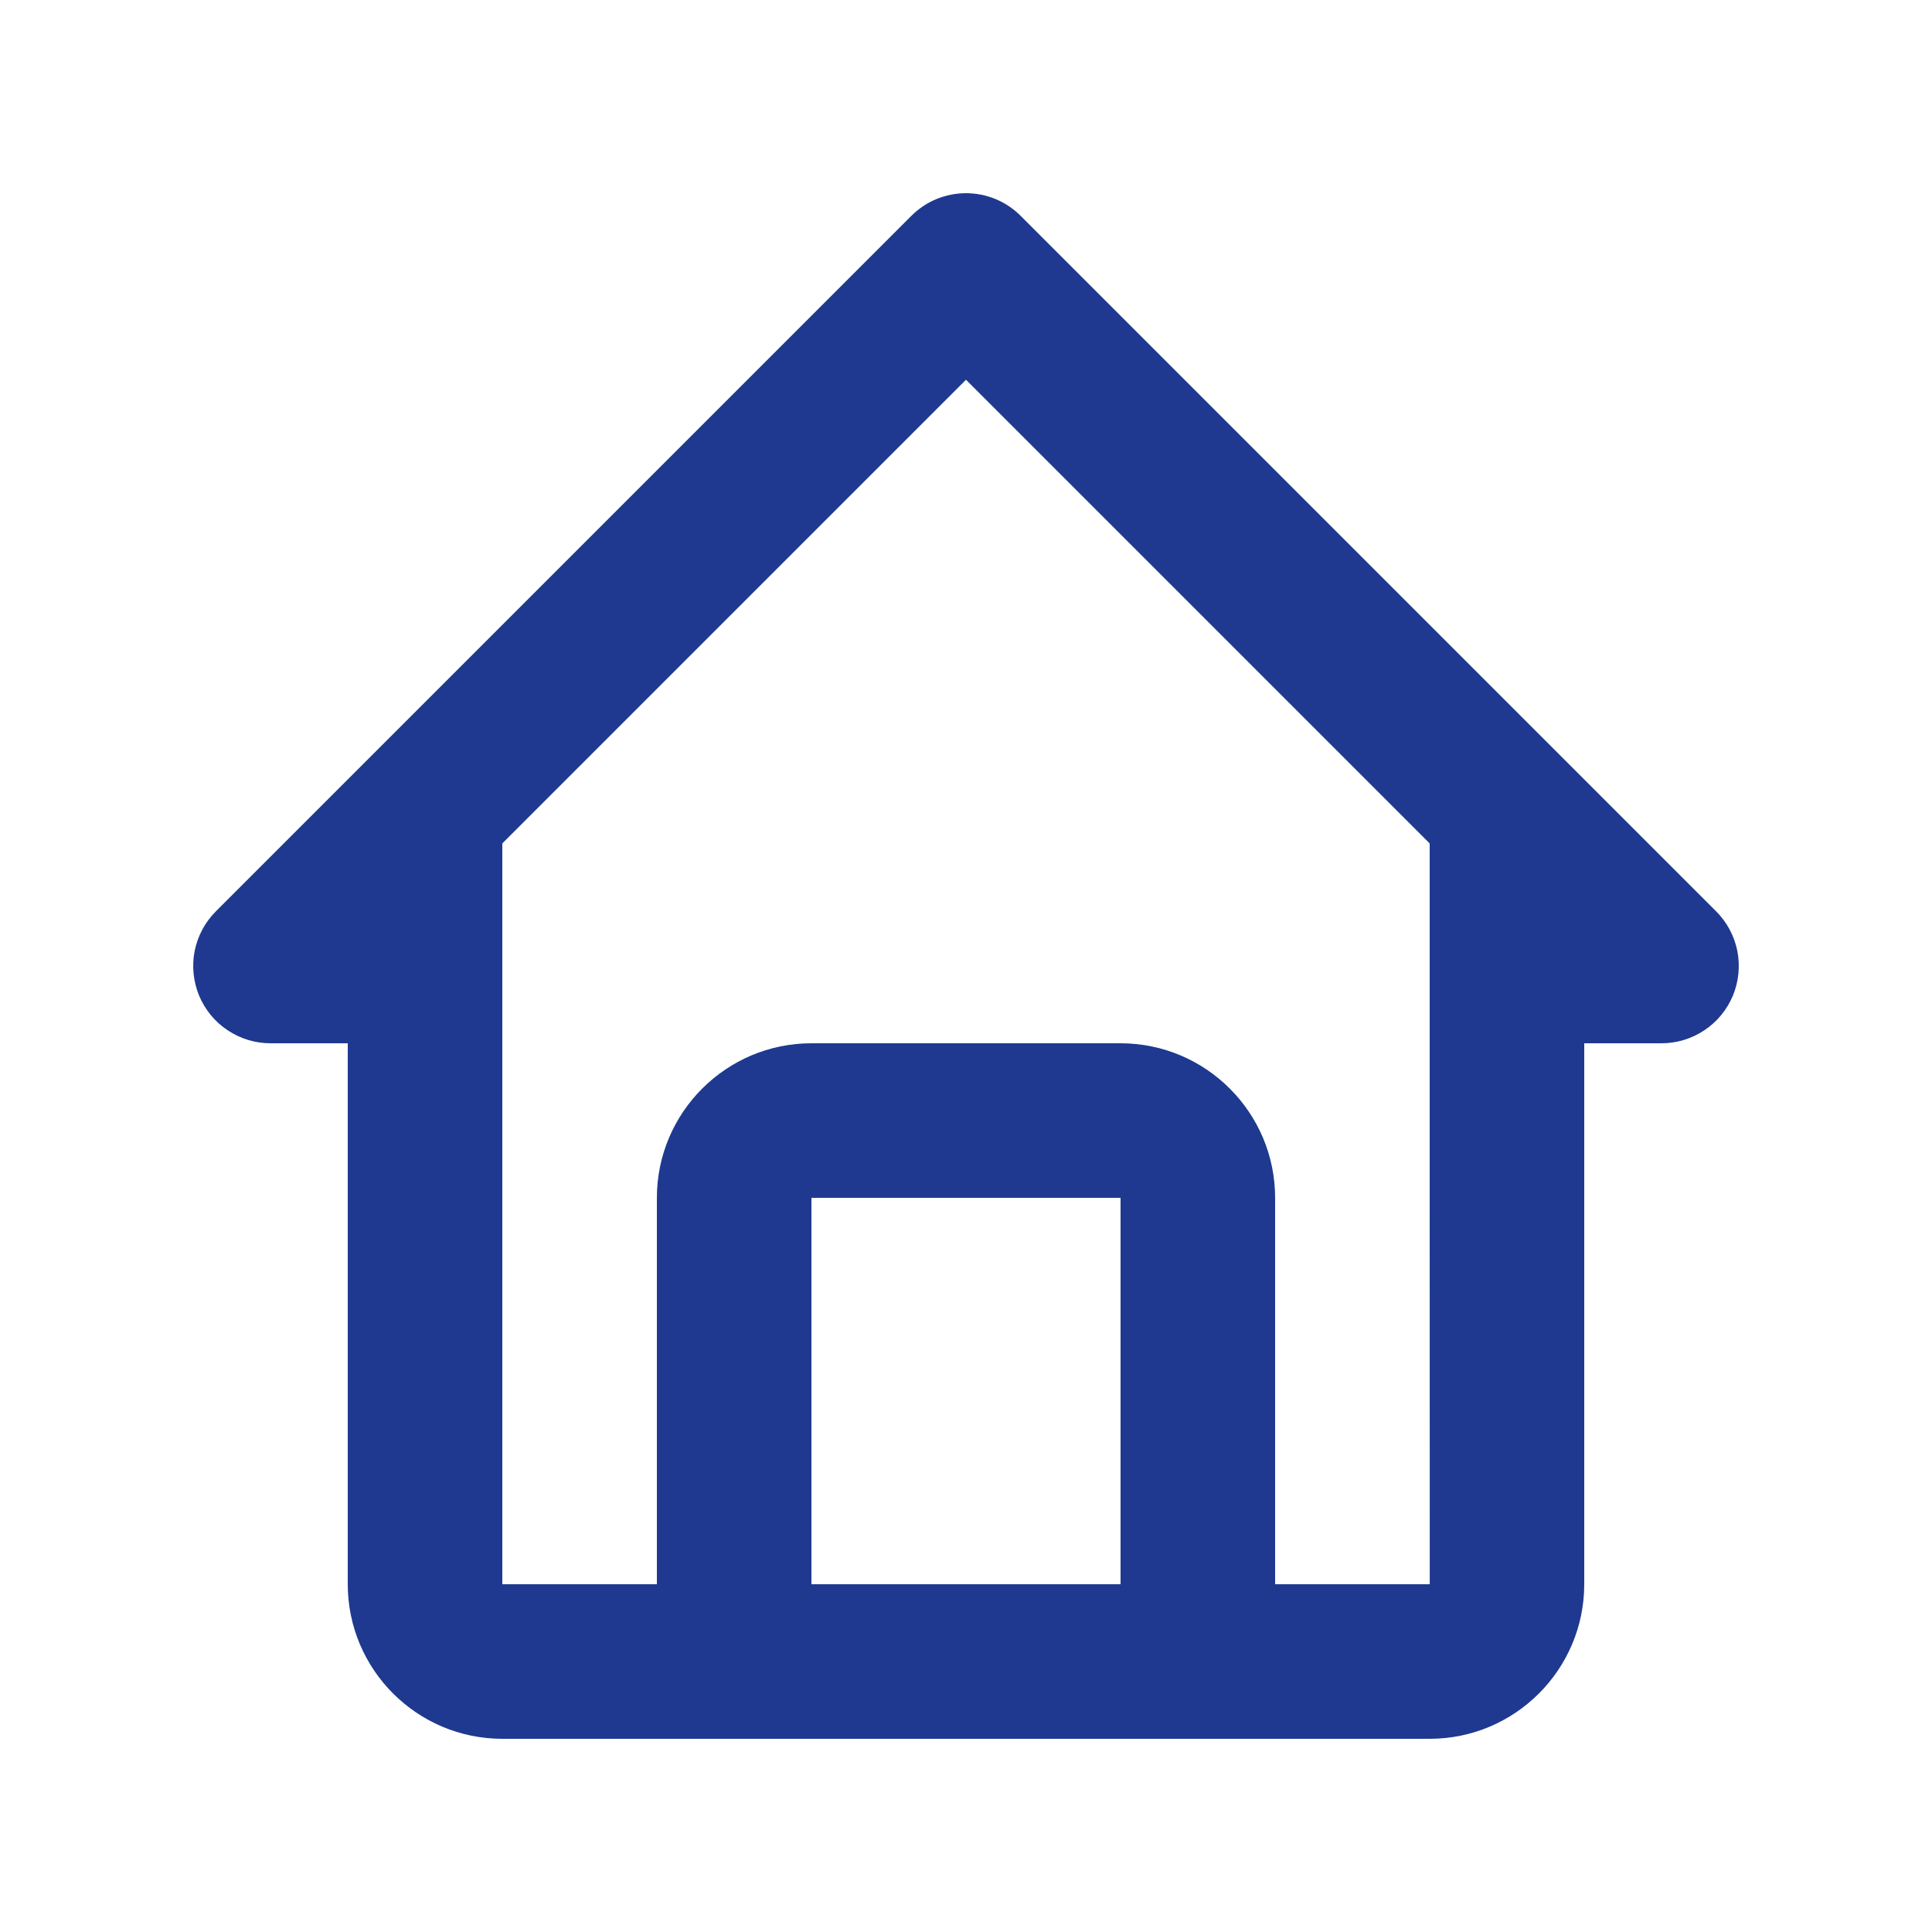 <svg width="25" height="25" viewBox="0 0 25 25" fill="none" xmlns="http://www.w3.org/2000/svg">
<path d="M3.5 13.5H4.5V20.5C4.5 21.603 5.397 22.5 6.5 22.5H18.5C19.603 22.5 20.5 21.603 20.5 20.5V13.5H21.5C21.698 13.5 21.891 13.441 22.055 13.331C22.22 13.222 22.348 13.065 22.424 12.883C22.499 12.7 22.519 12.499 22.481 12.305C22.442 12.111 22.347 11.933 22.207 11.793L13.207 2.793C13.114 2.7 13.004 2.626 12.883 2.576C12.761 2.526 12.631 2.5 12.5 2.5C12.369 2.5 12.239 2.526 12.117 2.576C11.996 2.626 11.886 2.7 11.793 2.793L2.793 11.793C2.653 11.933 2.558 12.111 2.519 12.305C2.481 12.499 2.501 12.7 2.576 12.883C2.652 13.065 2.78 13.222 2.945 13.331C3.109 13.441 3.302 13.5 3.5 13.5ZM10.5 20.5V15.5H14.5V20.5H10.5ZM12.5 4.914L18.5 10.914V15.5L18.501 20.5H16.5V15.5C16.5 14.397 15.603 13.5 14.5 13.5H10.5C9.397 13.5 8.5 14.397 8.5 15.5V20.5H6.5V10.914L12.5 4.914Z" fill="#1E398F"/>
</svg>
